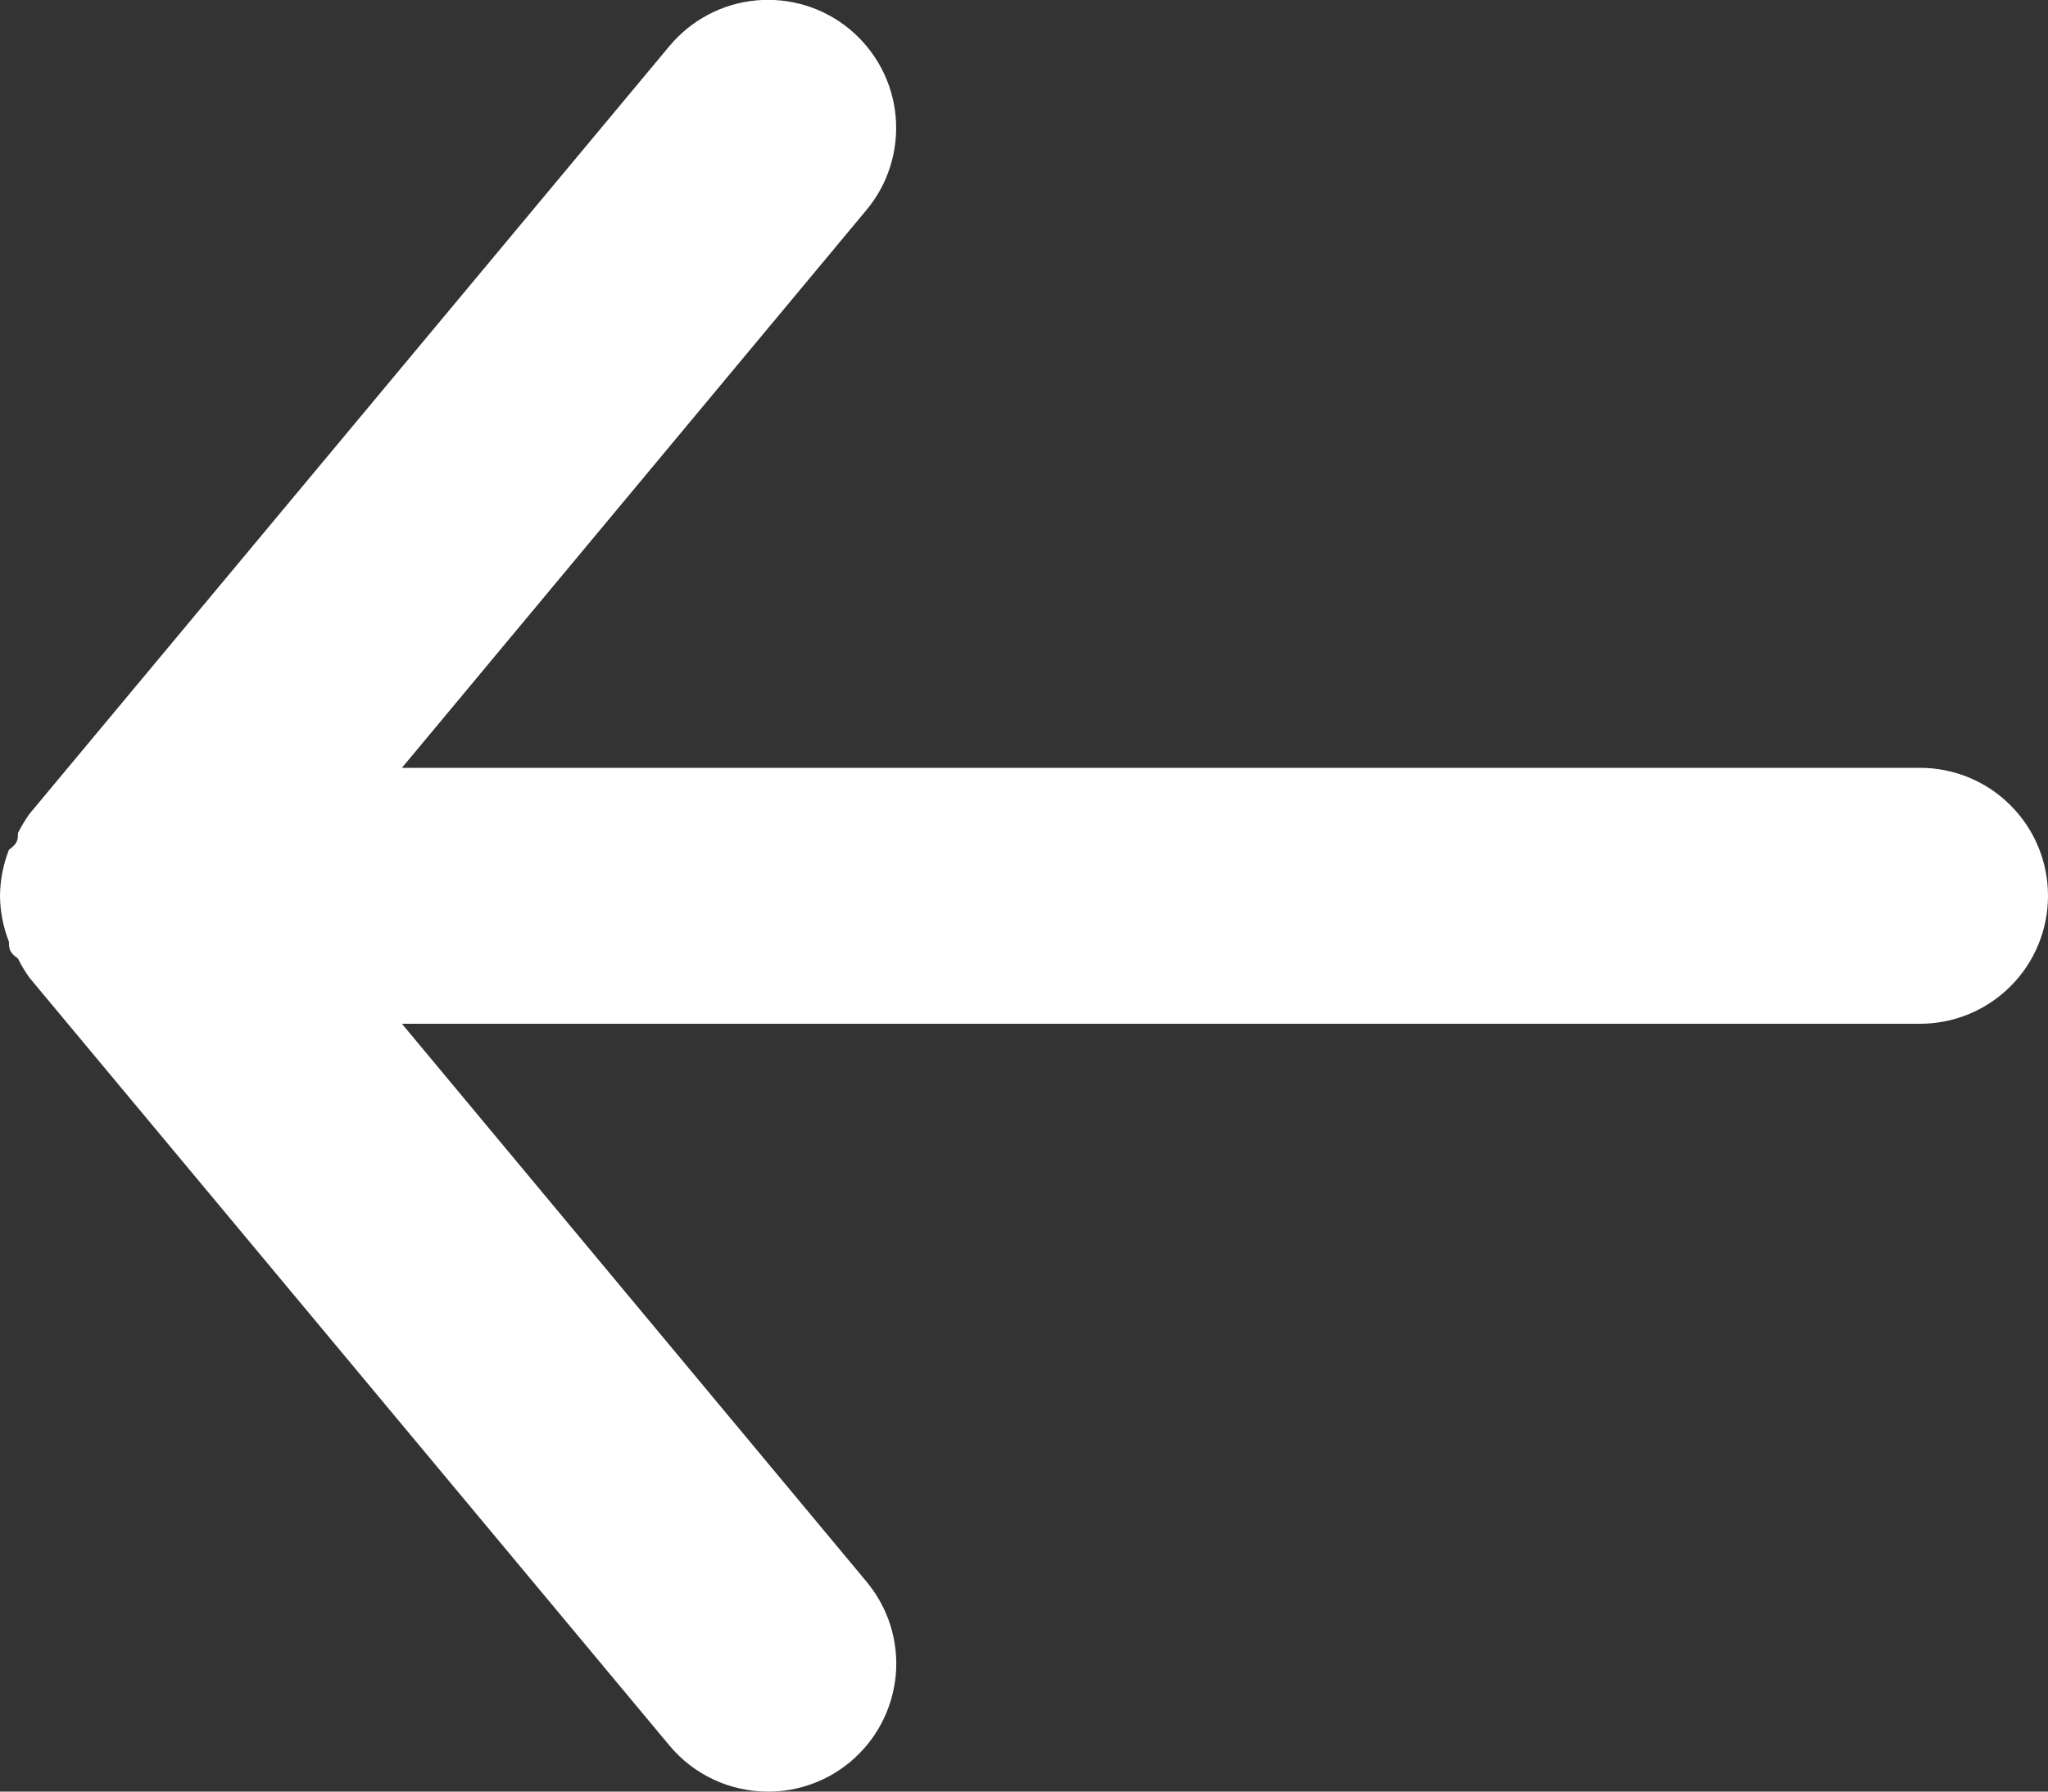 <svg width="16" height="14" viewBox="0 0 16 14" fill="currentColor" xmlns="http://www.w3.org/2000/svg">
    <rect x="0" y="0" width="16" height="14" fill="#333333" stroke="none"/>
    <path d="M15 6H3.14L6.77 1.64C6.94 1.436 7.021 1.173 6.997 0.908C6.973 0.644 6.844 0.4 6.64 0.23C6.436 0.06 6.173 -0.021 5.908 0.003C5.644 0.027 5.4 0.156 5.23 0.36L0.23 6.36C0.196 6.408 0.166 6.458 0.14 6.51C0.14 6.56 0.14 6.59 0.07 6.64C0.025 6.755 0.001 6.877 0 7C0.001 7.123 0.025 7.245 0.07 7.36C0.07 7.41 0.07 7.44 0.14 7.49C0.166 7.542 0.196 7.592 0.23 7.64L5.23 13.64C5.324 13.753 5.442 13.844 5.575 13.906C5.708 13.968 5.853 14 6 14C6.234 14.001 6.46 13.919 6.64 13.77C6.741 13.686 6.825 13.583 6.886 13.467C6.948 13.35 6.985 13.223 6.998 13.092C7.01 12.961 6.996 12.829 6.957 12.703C6.918 12.578 6.854 12.461 6.77 12.36L3.14 8H15C15.265 8 15.52 7.895 15.707 7.707C15.895 7.52 16 7.265 16 7C16 6.735 15.895 6.48 15.707 6.293C15.52 6.105 15.265 6 15 6Z" fill="white"/>
</svg>
